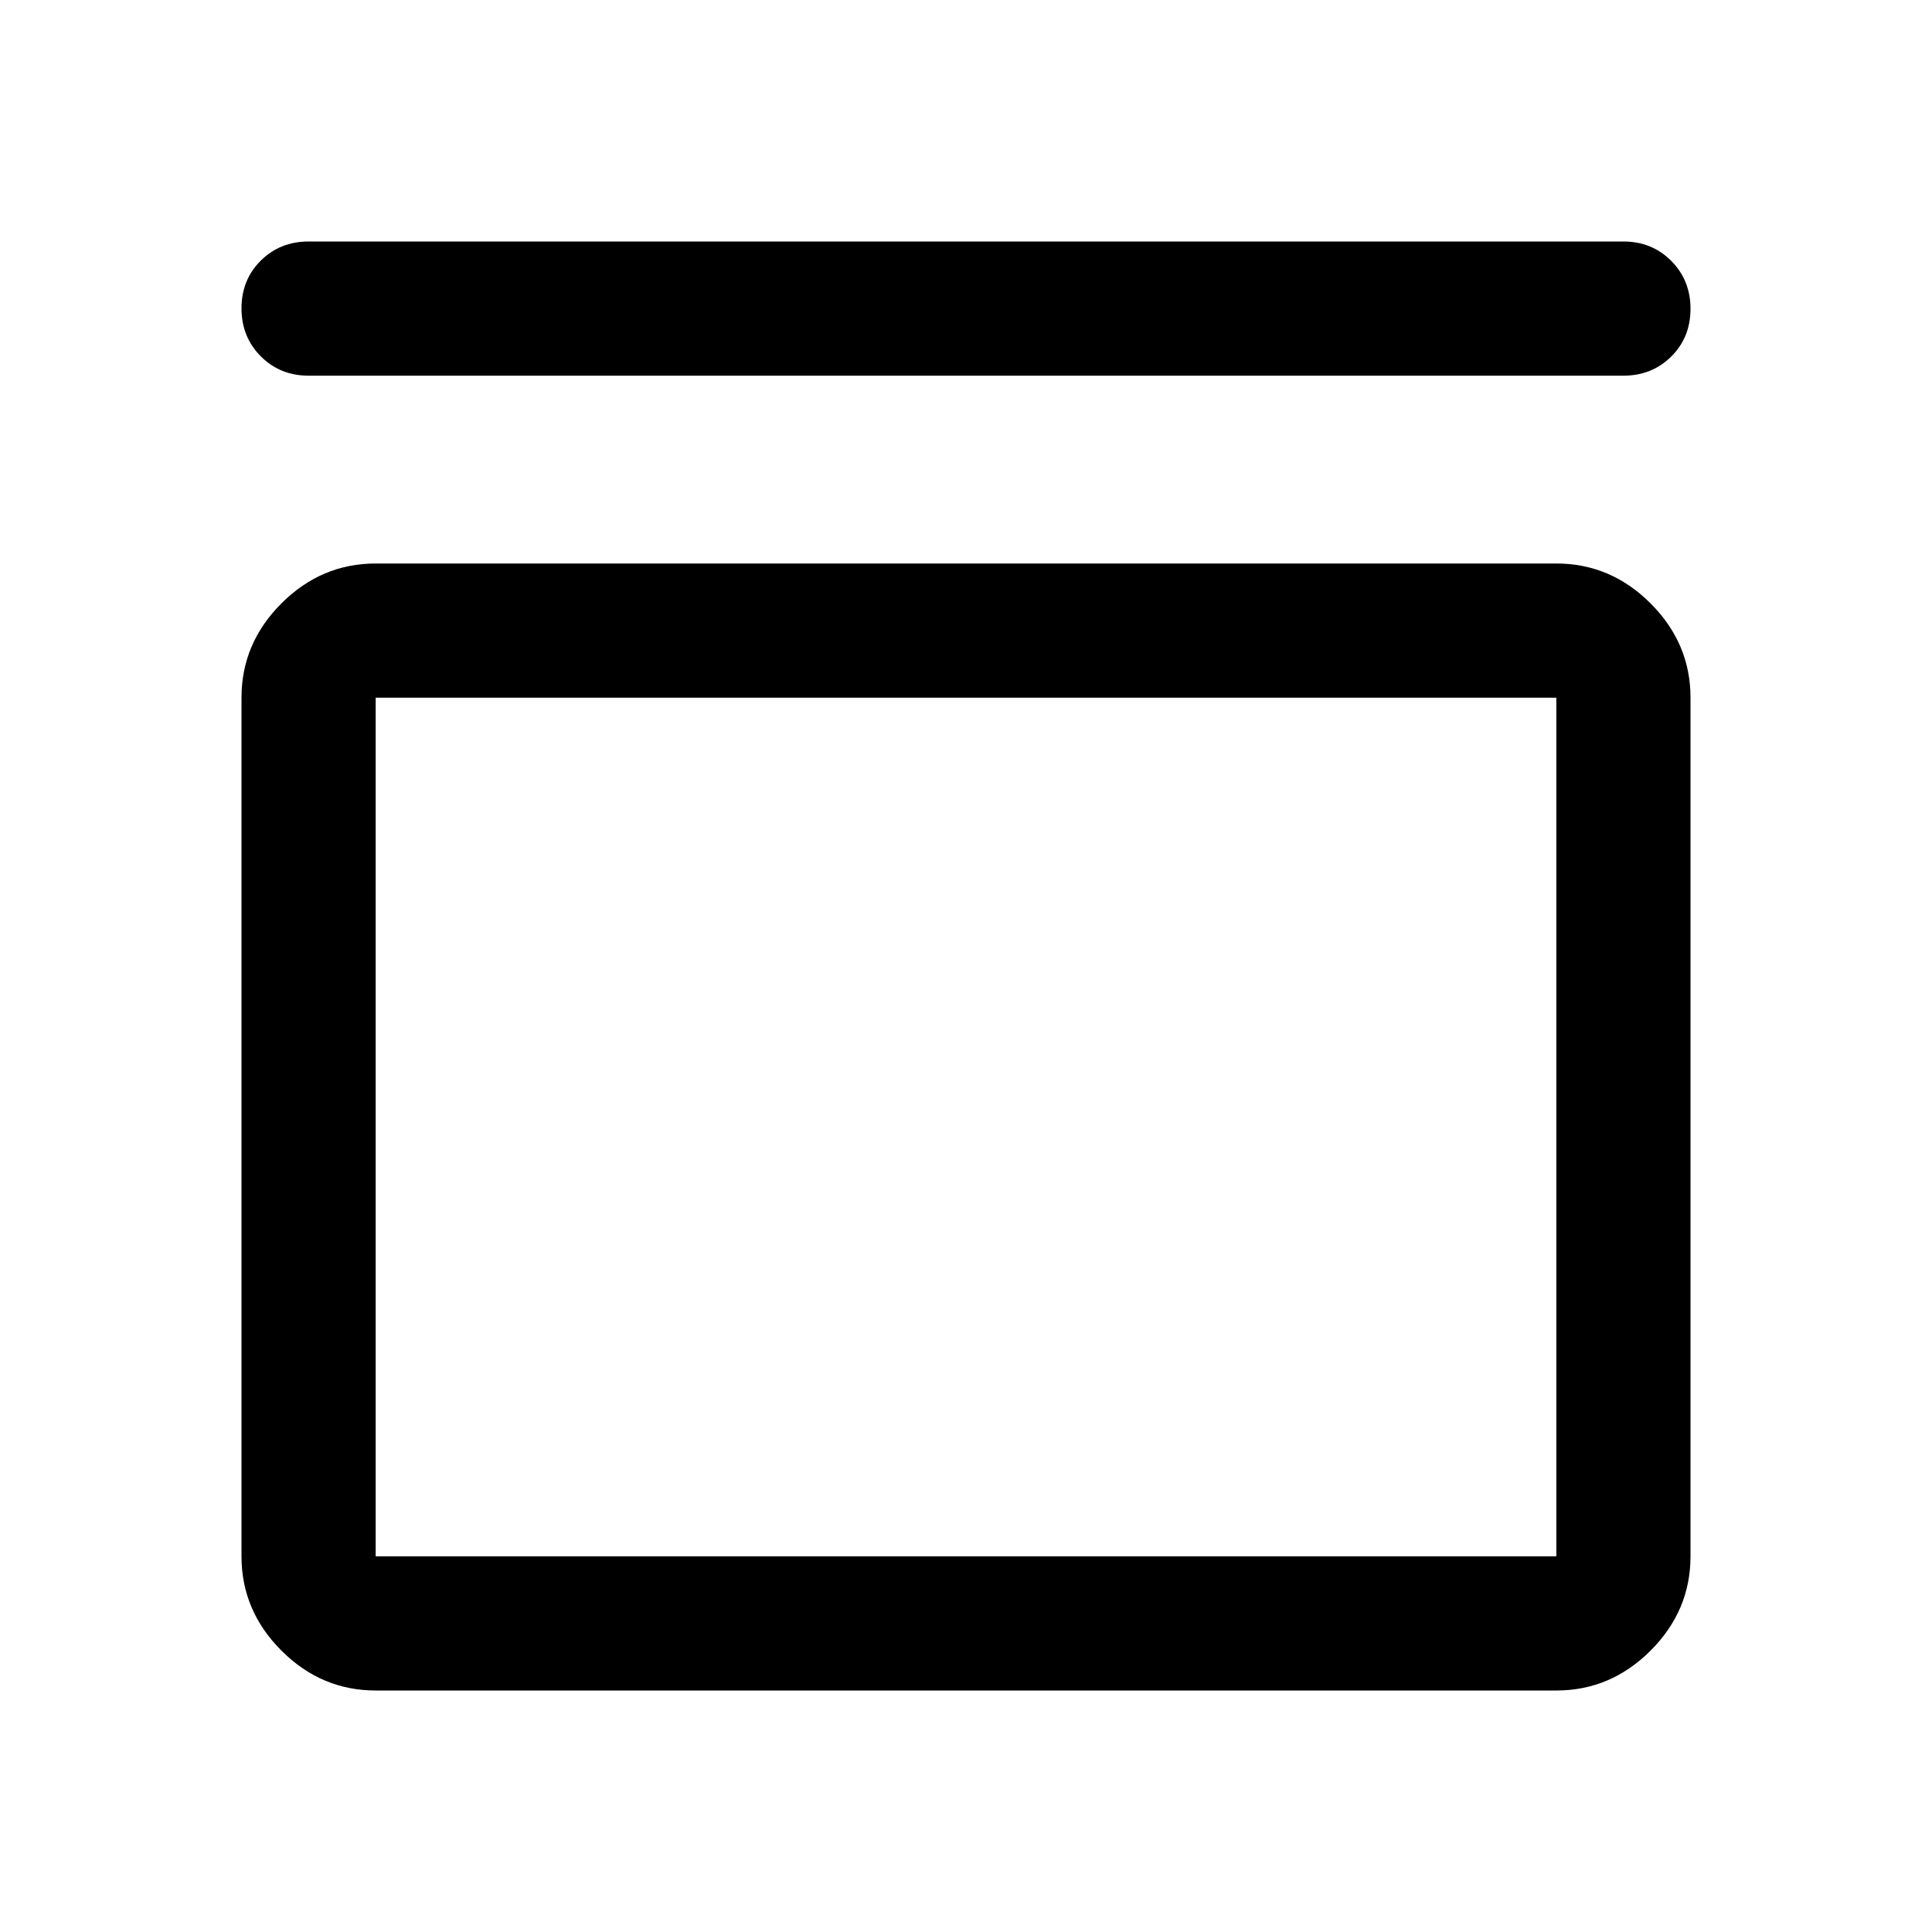 <svg xmlns="http://www.w3.org/2000/svg" height="40" viewBox="0 -960 960 960" width="40"><path d="M153.33-773.33q-14.16 0-23.75-9.62-9.58-9.62-9.58-23.83 0-14.22 9.58-23.72 9.59-9.5 23.75-9.5h653.34q14.16 0 23.75 9.62 9.58 9.61 9.58 23.83 0 14.22-9.58 23.72-9.59 9.5-23.75 9.5H153.33Zm620 93.33q27 0 46.84 19.83Q840-640.33 840-613.33v426.66q0 27-19.83 46.84Q800.33-120 773.33-120H186.67q-27 0-46.84-19.83Q120-159.67 120-186.67v-426.66q0-27 19.83-46.84Q159.67-680 186.67-680h586.66Zm0 66.67H186.67v426.66h586.66v-426.66Zm-586.66 0v426.66-426.66Z"/></svg>
